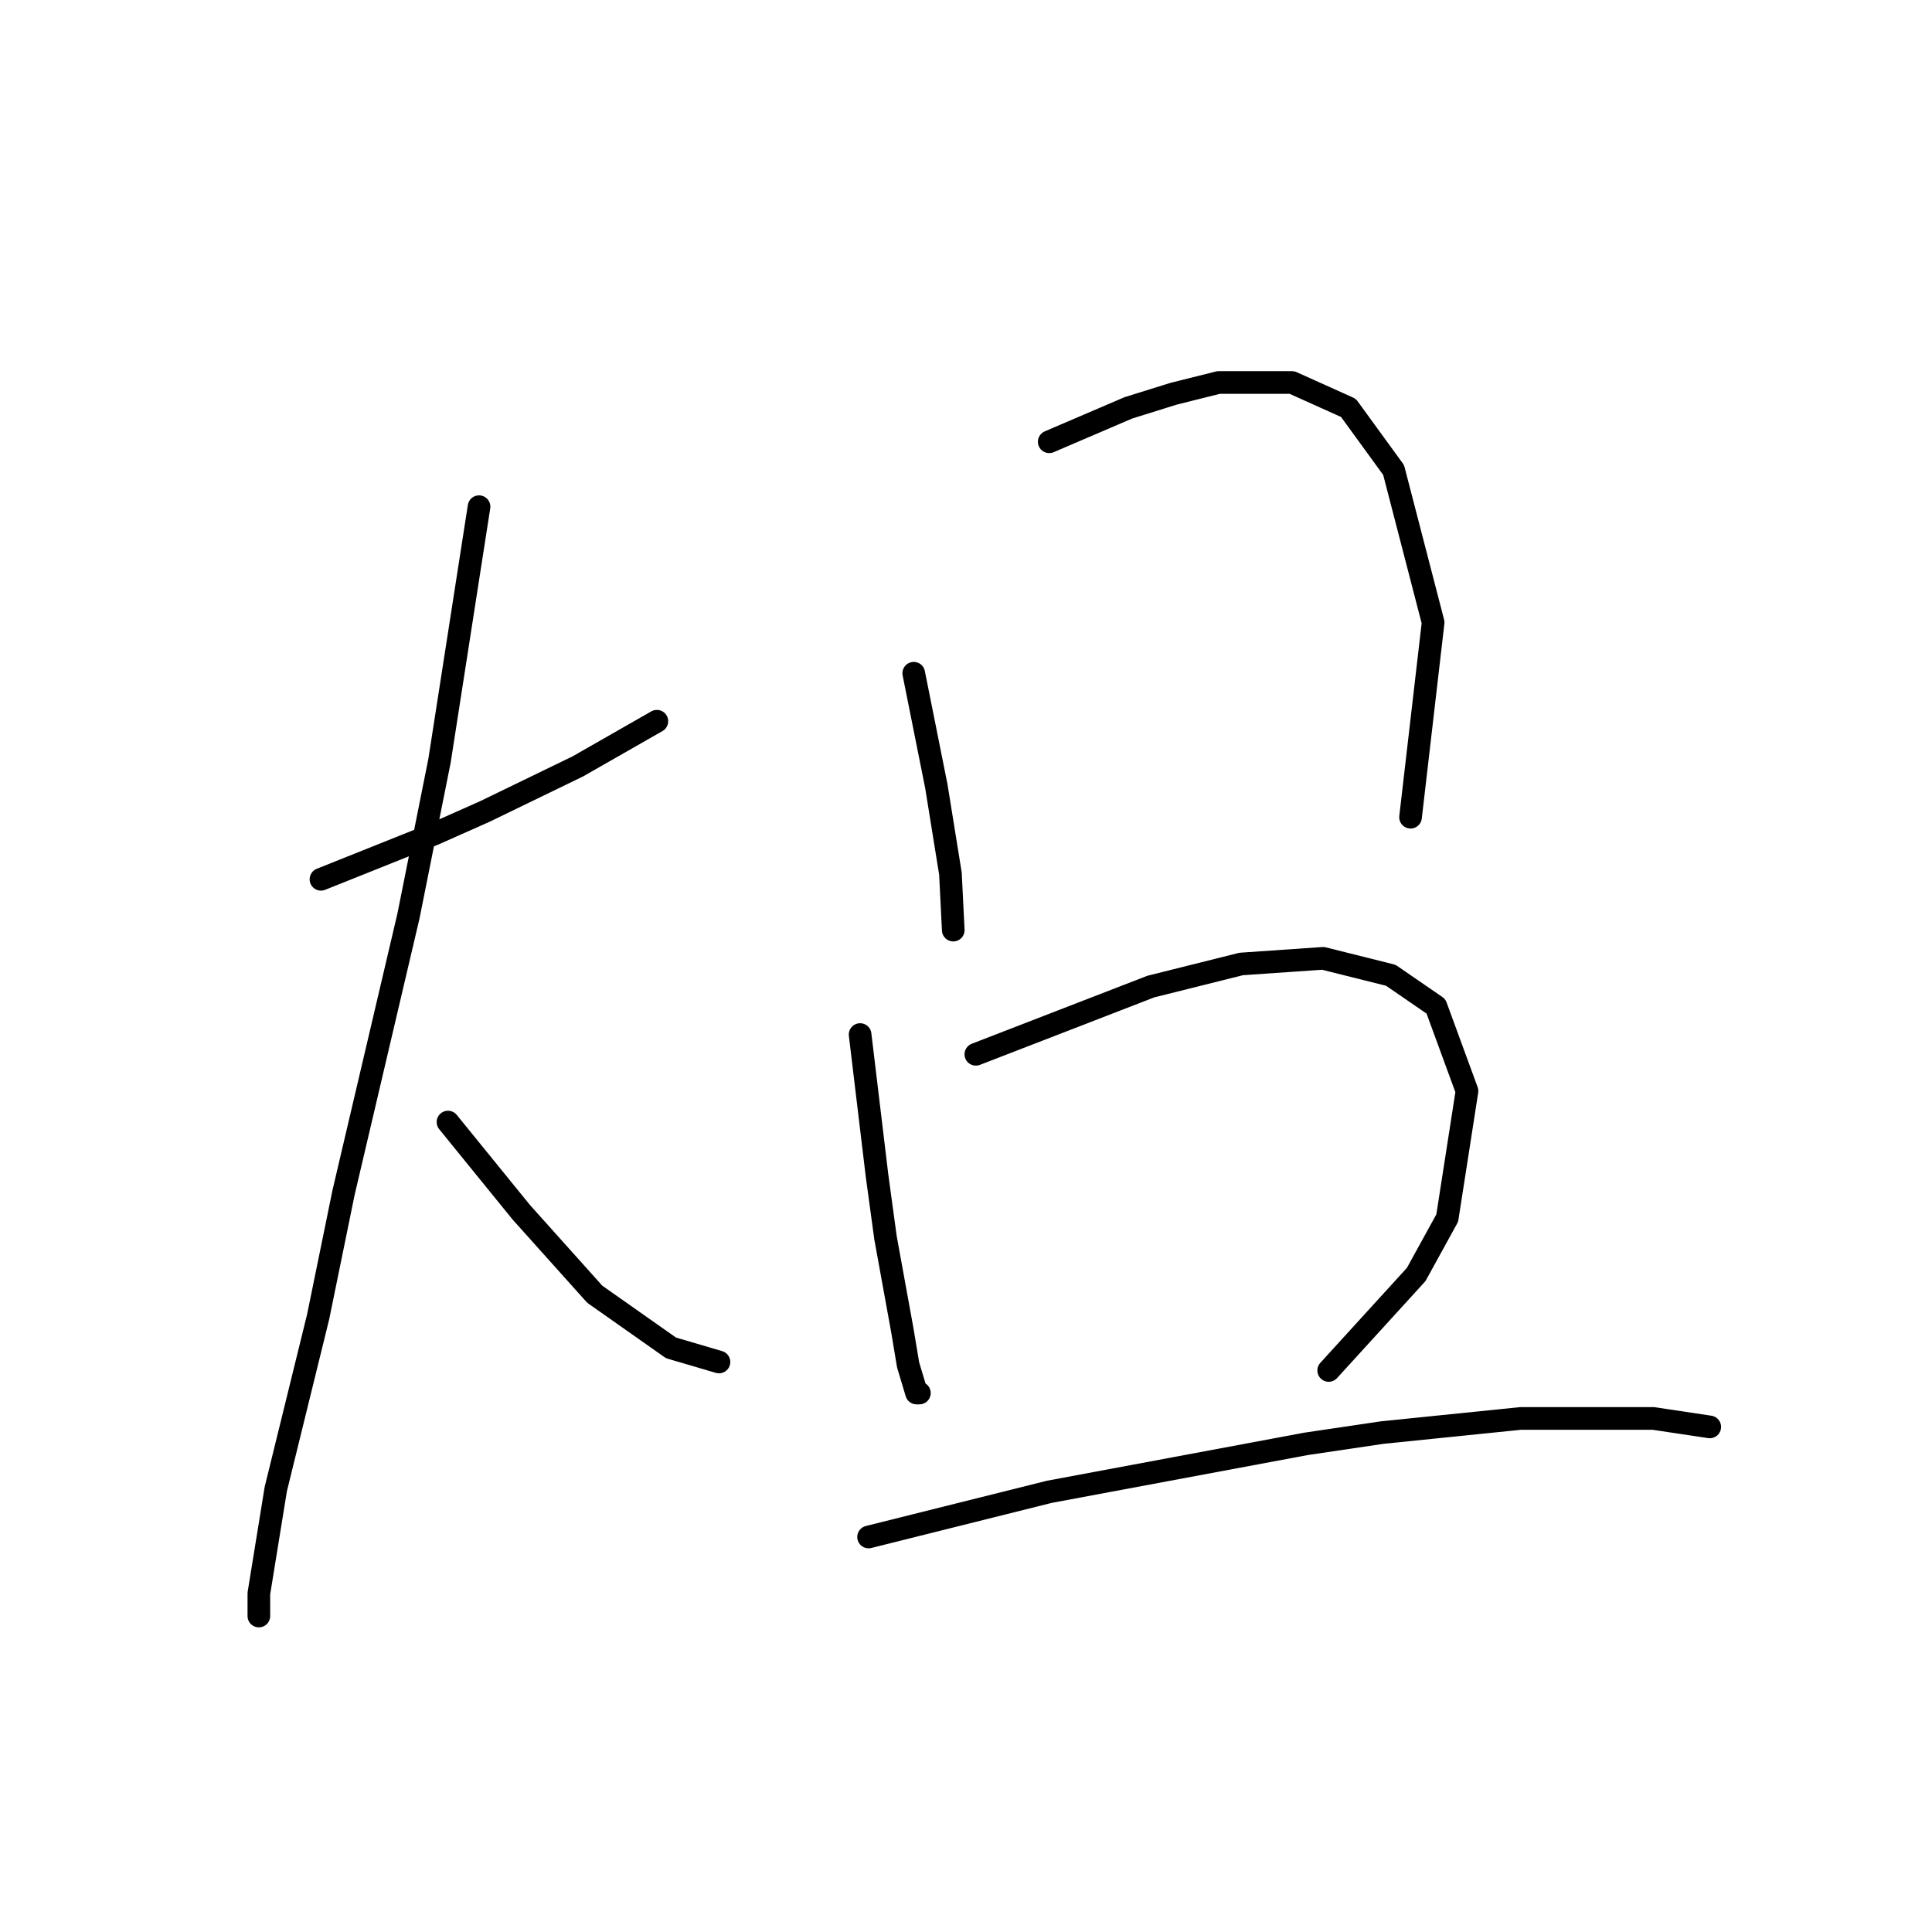 <?xml version="1.0" standalone="no"?>
    <svg width="256" height="256" xmlns="http://www.w3.org/2000/svg" version="1.1">
    <polyline stroke="black" stroke-width="3" stroke-linecap="round" fill="transparent" stroke-linejoin="round" points="42.529 116.512 50.01 113.519 57.49 110.527 64.223 107.535 76.566 101.55 87.039 95.566 87.039 95.566 " />
        <polyline stroke="black" stroke-width="3" stroke-linecap="round" fill="transparent" stroke-linejoin="round" points="63.475 67.139 60.857 83.971 58.238 100.802 54.124 121.374 45.521 158.029 42.155 174.486 36.544 197.302 34.3 211.141 34.3 214.133 34.3 214.133 " />
        <polyline stroke="black" stroke-width="3" stroke-linecap="round" fill="transparent" stroke-linejoin="round" points="59.36 148.678 64.223 154.663 69.085 160.647 78.81 171.494 88.909 178.601 95.267 180.471 95.267 180.471 " />
        <polyline stroke="black" stroke-width="3" stroke-linecap="round" fill="transparent" stroke-linejoin="round" points="121.075 89.207 122.572 96.688 124.068 104.168 125.938 115.763 126.312 123.244 126.312 123.244 " />
        <polyline stroke="black" stroke-width="3" stroke-linecap="round" fill="transparent" stroke-linejoin="round" points="139.029 58.537 144.265 56.293 149.502 54.048 155.486 52.178 161.471 50.682 171.196 50.682 178.676 54.048 184.661 62.277 189.897 82.475 186.905 108.283 186.905 108.283 " />
        <polyline stroke="black" stroke-width="3" stroke-linecap="round" fill="transparent" stroke-linejoin="round" points="113.969 137.083 115.091 146.434 116.213 155.785 117.335 164.013 119.579 176.356 120.327 180.845 121.449 184.585 121.823 184.585 121.823 184.585 " />
        <polyline stroke="black" stroke-width="3" stroke-linecap="round" fill="transparent" stroke-linejoin="round" points="129.304 139.701 140.899 135.213 152.494 130.725 164.463 127.732 175.31 126.984 184.287 129.229 190.271 133.343 194.385 144.564 191.767 161.395 187.653 168.876 176.058 181.593 176.058 181.593 " />
        <polyline stroke="black" stroke-width="3" stroke-linecap="round" fill="transparent" stroke-linejoin="round" points="115.091 203.661 127.06 200.668 139.029 197.676 173.066 191.318 183.165 189.822 201.492 187.951 219.071 187.951 226.552 189.073 226.552 189.073 " />
        </svg>